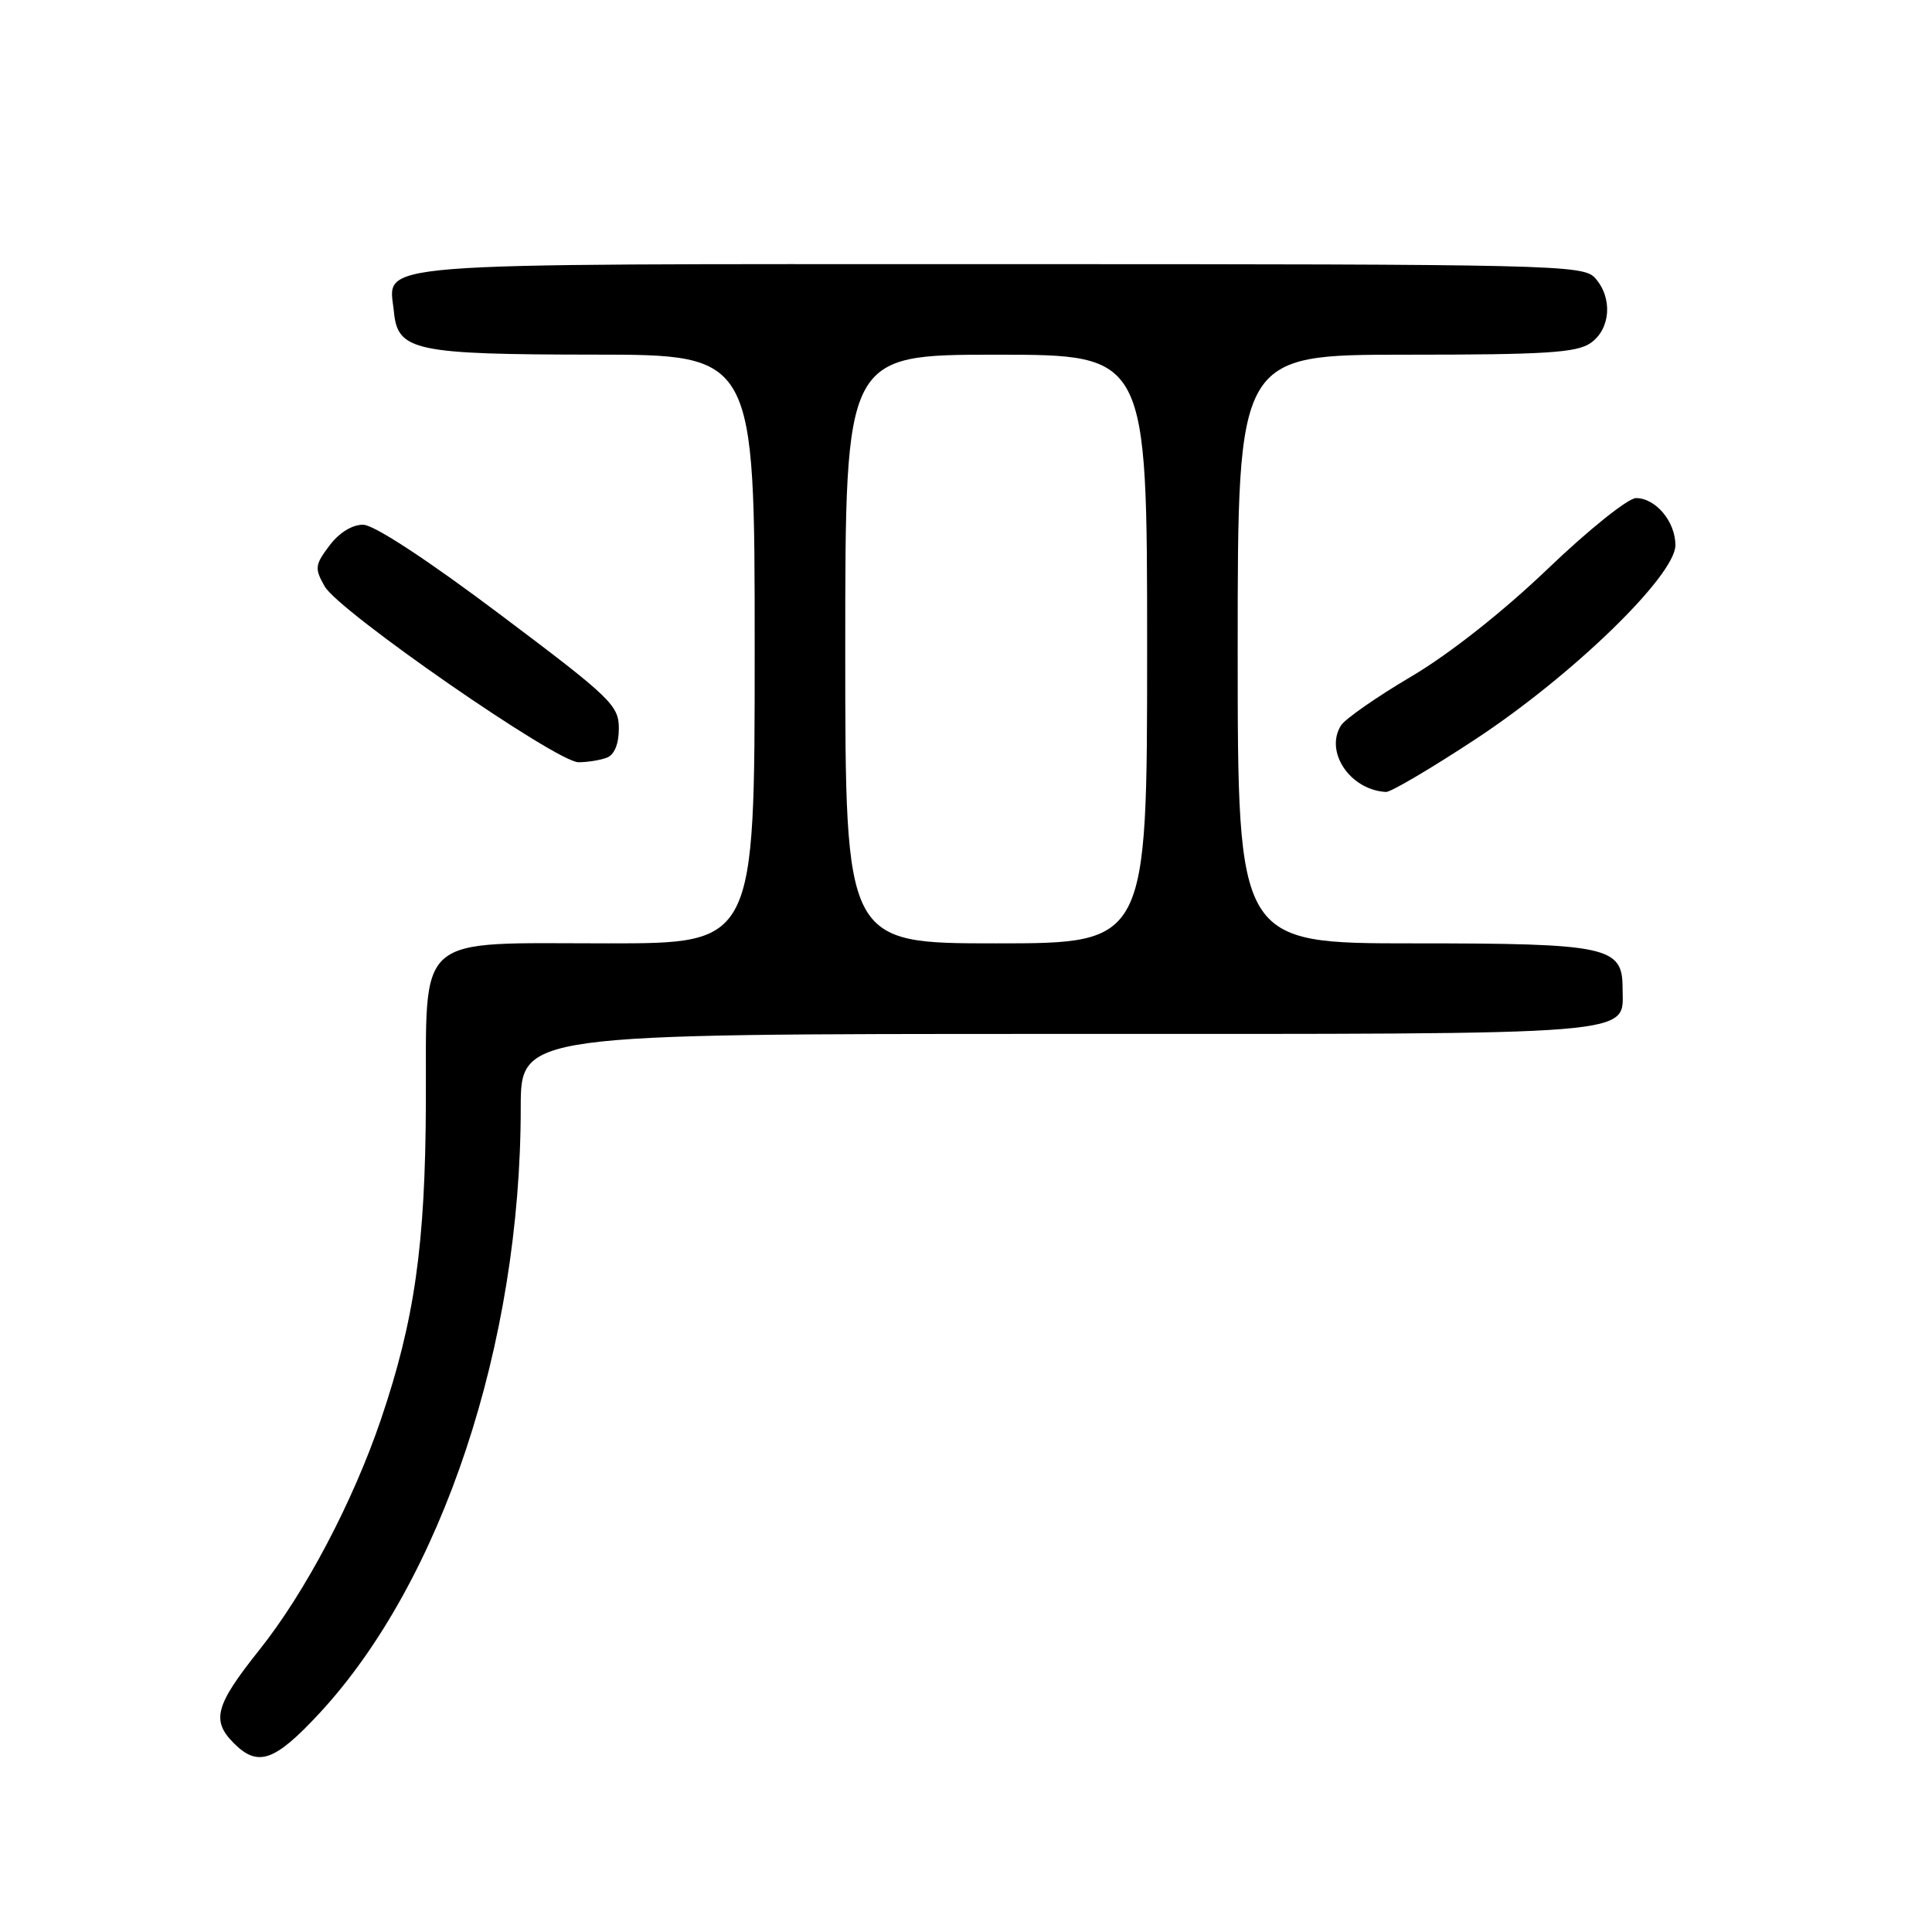 <?xml version="1.0" encoding="UTF-8" standalone="no"?>
<!DOCTYPE svg PUBLIC "-//W3C//DTD SVG 1.1//EN" "http://www.w3.org/Graphics/SVG/1.1/DTD/svg11.dtd" >
<svg xmlns="http://www.w3.org/2000/svg" xmlns:xlink="http://www.w3.org/1999/xlink" version="1.1" viewBox="0 0 256 256">
 <g >
 <path fill="currentColor"
d=" M 42.36 226.98 C 58.56 209.48 69.00 178.04 69.00 146.78 C 69.00 137.00 69.00 137.00 140.17 137.00 C 218.63 137.00 215.00 137.30 215.00 130.90 C 215.00 125.42 213.03 125.00 187.28 125.00 C 164.00 125.00 164.00 125.00 164.00 86.00 C 164.00 47.00 164.00 47.00 186.28 47.00 C 204.82 47.00 208.93 46.74 210.78 45.44 C 213.43 43.58 213.71 39.44 211.35 36.83 C 209.77 35.09 206.01 35.00 132.42 35.00 C 46.80 35.00 51.54 34.63 52.20 41.35 C 52.70 46.49 54.94 46.97 78.75 46.99 C 100.00 47.00 100.00 47.00 100.00 86.00 C 100.00 125.00 100.00 125.00 80.61 125.00 C 54.67 125.00 56.52 123.38 56.43 146.16 C 56.36 164.95 54.94 174.93 50.48 188.07 C 46.76 199.01 40.44 211.01 34.36 218.63 C 28.51 225.97 27.97 227.97 31.00 231.00 C 34.19 234.19 36.41 233.40 42.36 226.98 Z  M 195.60 97.89 C 208.44 89.42 222.00 76.25 222.00 72.24 C 222.00 69.12 219.39 66.00 216.78 66.00 C 215.73 66.00 210.46 70.22 205.07 75.39 C 199.09 81.11 192.02 86.68 186.97 89.66 C 182.41 92.35 178.24 95.26 177.69 96.12 C 175.49 99.62 178.90 104.68 183.65 104.94 C 184.29 104.97 189.66 101.80 195.60 97.89 Z  M 80.42 100.39 C 81.41 100.01 82.00 98.58 82.00 96.52 C 82.00 93.46 80.96 92.46 66.25 81.41 C 56.67 74.20 49.57 69.55 48.13 69.53 C 46.67 69.51 44.94 70.58 43.65 72.30 C 41.72 74.86 41.67 75.31 43.02 77.70 C 44.91 81.02 73.75 101.00 76.65 101.00 C 77.85 101.00 79.55 100.73 80.42 100.39 Z  M 112.00 86.00 C 112.00 47.00 112.00 47.00 132.00 47.00 C 152.00 47.00 152.00 47.00 152.00 86.00 C 152.00 125.00 152.00 125.00 132.00 125.00 C 112.00 125.00 112.00 125.00 112.00 86.00 Z "/>
</g>
</svg>